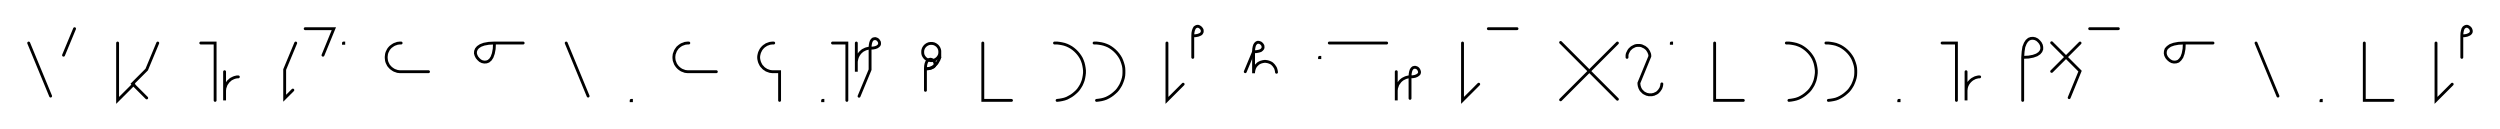 <svg xmlns="http://www.w3.org/2000/svg" width="1743.224" height="90.2" style="fill:none; stroke-linecap:round;">
    <rect width="100%" height="100%" fill="#FFFFFF" />
<path stroke="#000000" stroke-width="2" d="M 550,75" />
<path stroke="#000000" stroke-width="2" d="M 20,30 35.3,67" />
<path stroke="#000000" stroke-width="2" d="M 42,70" />
<path stroke="#000000" stroke-width="2" d="M 52,20 44.3,38.5" />
<path stroke="#000000" stroke-width="2" d="M 82,70" />
<path stroke="#000000" stroke-width="2" d="M 82,30 82,70 93.3,58.7" />
<path stroke="#000000" stroke-width="2" d="M 100,70" />
<path stroke="#000000" stroke-width="2" d="M 110,30 102.3,48.5 92.4,58.4 102.3,68.3" />
<path stroke="#000000" stroke-width="2" d="M 140,70" />
<path stroke="#000000" stroke-width="2" d="M 140,30 150,30 150,70" />
<path stroke="#000000" stroke-width="2" d="M 156.6,70" />
<path stroke="#000000" stroke-width="2" d="M 156.6,50 156.6,70 156.6,64 156.6,63.1 156.7,62.3 156.8,61.4 157.1,60.6 157.4,59.7 157.7,58.9 158.2,58.2 158.7,57.5 159.2,56.8 159.9,56.2 160.5,55.6 161.2,55.1 162,54.7 162.8,54.3 163.6,54 164.4,53.8 165.3,53.6 166.2,53.6" />
<path stroke="#000000" stroke-width="2" d="M 196.2,70" />
<path stroke="#000000" stroke-width="2" d="M 206.2,30 198.5,48.5 198.5,68.5 204.2,62.8" />
<path stroke="#000000" stroke-width="2" d="M 212.8,70" />
<path stroke="#000000" stroke-width="2" d="M 212.8,20 232.8,20 225.2,38.5" />
<path stroke="#000000" stroke-width="2" d="M 239.5,70" />
<path stroke="#000000" stroke-width="2" d="M 239.5,30 239.7,30 239.7,30.2 239.5,30.2 239.5,30" />
<path stroke="#000000" stroke-width="2" d="M 269.7,70" />
<path stroke="#000000" stroke-width="2" d="M 279.7,30 278.8,30 278,30.1 277.1,30.2 276.3,30.5 275.4,30.8 274.7,31.1 273.9,31.6 273.2,32.1 272.5,32.6 271.9,33.2 271.3,33.9 270.8,34.6 270.4,35.4 270,36.2 269.7,37 269.5,37.8 269.4,38.7 269.3,39.6 269.3,40.4 269.4,41.3 269.5,42.2 269.7,43 270,43.8 270.4,44.6 270.8,45.4 271.3,46.1 271.9,46.7 272.5,47.4 273.2,47.9 273.9,48.4 274.7,48.9 275.4,49.2 276.3,49.5 277.1,49.8 278,49.9 278.8,50 298.8,50" />
<path stroke="#000000" stroke-width="2" d="M 328.8,70" />
<path stroke="#000000" stroke-width="2" d="M 344.8,30" />
<path stroke="#000000" stroke-width="2" d="M 344.8,30 344.6,34.1 344,37.3 343.1,39.8 342,41.5 340.6,42.7 339.2,43.2 337.7,43.3 336.2,43 334.8,42.3 333.6,41.2 332.6,40 331.9,38.6 331.5,37.2 331.6,35.7 332.2,34.2 333.3,32.9 335.1,31.7 337.5,30.8 340.8,30.2 344.8,30 364.8,30" />
<path stroke="#000000" stroke-width="2" d="M 394.8,70" />
<path stroke="#000000" stroke-width="2" d="M 394.8,30 410.1,67" />
<path stroke="#000000" stroke-width="2" d="M 440.1,70" />
<path stroke="#000000" stroke-width="2" d="M 440.1,70 440.3,70 440.3,70.2 440.1,70.2 440.1,70" />
<path stroke="#000000" stroke-width="2" d="M 470.3,70" />
<path stroke="#000000" stroke-width="2" d="M 480.3,30 479.5,30 478.6,30.1 477.7,30.2 476.9,30.5 476.1,30.8 475.3,31.1 474.5,31.6 473.8,32.1 473.2,32.6 472.5,33.2 472,33.9 471.5,34.6 471,35.4 470.7,36.2 470.4,37 470.1,37.8 470,38.7 469.9,39.6 469.9,40.4 470,41.3 470.1,42.2 470.4,43 470.7,43.8 471,44.6 471.5,45.4 472,46.1 472.5,46.7 473.2,47.4 473.8,47.9 474.5,48.4 475.3,48.9 476.1,49.2 476.9,49.5 477.7,49.8 478.6,49.9 479.5,50 499.5,50" />
<path stroke="#000000" stroke-width="2" d="M 529.5,70" />
<path stroke="#000000" stroke-width="2" d="M 539.5,30 538.6,30 537.7,30.1 536.9,30.2 536,30.5 535.2,30.8 534.4,31.1 533.7,31.6 532.9,32.1 532.3,32.6 531.7,33.2 531.1,33.9 530.6,34.6 530.2,35.4 529.8,36.2 529.5,37 529.3,37.8 529.1,38.7 529,39.6 529,40.4 529.1,41.3 529.3,42.2 529.5,43 529.8,43.8 530.2,44.6 530.6,45.4 531.1,46.1 531.7,46.7 532.3,47.4 532.9,47.9 533.7,48.4 534.4,48.9 535.2,49.2 536,49.5 536.9,49.8 537.7,49.9 538.6,50 543.6,50 543.6,70" />
<path stroke="#000000" stroke-width="2" d="M 573.6,70" />
<path stroke="#000000" stroke-width="2" d="M 573.6,70 573.8,70 573.8,70.2 573.6,70.2 573.6,70" />
<path stroke="#000000" stroke-width="2" d="M 580.5,70" />
<path stroke="#000000" stroke-width="2" d="M 580.5,30 590.5,30 590.5,70" />
<path stroke="#000000" stroke-width="2" d="M 597.1,70" />
<path stroke="#000000" stroke-width="2" d="M 597.1,30 597.1,50 597.1,44 597.1,43.1 597.2,42.3 597.4,41.4 597.6,40.6 597.9,39.7 598.3,38.9 598.7,38.2 599.2,37.5 599.7,36.8 600.4,36.2 601,35.6 601.7,35.1 602.5,34.7 603.3,34.3 604.1,34 605,33.8 605.8,33.6 606.7,33.6" />
<path stroke="#000000" stroke-width="2" d="M 606.7,33.6 608.7,33.5 610.3,33.2 611.6,32.7 612.4,32.1 613,31.5 613.3,30.7 613.3,30 613.2,29.3 612.8,28.6 612.3,27.9 611.7,27.4 611,27.1 610.3,26.9 609.5,27 608.8,27.2 608.1,27.8 607.5,28.7 607.1,29.9 606.8,31.5 606.7,33.6 606.7,48.6 599,67.1" />
<path stroke="#000000" stroke-width="2" d="M 643.3,70" />
<path stroke="#000000" stroke-width="2" d="M 655.3,36 655.3,36.5 655.3,37 655.2,37.6 655.1,38.1 654.9,38.6 654.7,39 654.4,39.5 654.1,39.9 653.8,40.3 653.4,40.7 653,41 652.6,41.3 652.1,41.6 651.6,41.8 651.2,42 650.6,42.1 650.1,42.2 649.6,42.3 649.1,42.3 648.6,42.2 648,42.1 647.5,42 647.1,41.8 646.6,41.6 646.1,41.3 645.7,41 645.3,40.7 644.9,40.3 644.6,39.9 644.3,39.5 644,39 643.8,38.6 643.6,38.1 643.5,37.6 643.4,37 643.4,36.5 643.4,36 643.4,35.5 643.5,35 643.6,34.5 643.8,34 644,33.5 644.3,33 644.6,32.6 644.9,32.2 645.3,31.8 645.7,31.5 646.1,31.2 646.6,30.9 647.1,30.7 647.5,30.5 648,30.4 648.6,30.3 649.1,30.3 649.6,30.3 650.1,30.3 650.6,30.4 651.2,30.5 651.6,30.7 652.1,30.9 652.6,31.2 653,31.5 653.4,31.8 653.8,32.2 654.1,32.6 654.4,33 654.7,33.5 654.9,34 655.1,34.5 655.2,35 655.3,35.5 655.3,36 655.3,40" />
<path stroke="#000000" stroke-width="2" d="M 655.3,40 655,40.9 654.7,41.7 654.3,42.4 653.9,43.1 653.5,43.8 653.1,44.4 652.6,44.9 652.1,45.4 651.6,45.9 651.1,46.2 650.6,46.6 650,46.9 649.5,47.2 648.9,47.4 648.3,47.6 647.7,47.7 647.1,47.9 646.5,47.9 645.9,48 645.3,48" />
<path stroke="#000000" stroke-width="2" d="M 645.3,48 647.4,47.9 649,47.6 650.2,47.1 651.1,46.6 651.7,45.9 652,45.2 652,44.4 651.8,43.7 651.5,43 651,42.4 650.4,41.9 649.7,41.5 648.9,41.3 648.2,41.4 647.5,41.7 646.8,42.2 646.2,43.1 645.7,44.4 645.4,46 645.3,48 645.3,63" />
<path stroke="#000000" stroke-width="2" d="M 685.3,70" />
<path stroke="#000000" stroke-width="2" d="M 685.3,30 685.3,70 705.3,70" />
<path stroke="#000000" stroke-width="2" d="M 735.3,70" />
<path stroke="#000000" stroke-width="2" d="M 735.3,30 737.1,30 738.8,30.2 740.5,30.5 742.2,30.9 743.9,31.5 745.4,32.2 747,33.1 748.4,34.1 749.7,35.2 751,36.5 752.1,37.8 753.1,39.2 754,40.7 754.7,42.3 755.3,44 755.7,45.7 756,47.4 756.2,49.1 756.2,50.9 756,52.6 755.7,54.3 755.3,56 754.7,57.6 754,59.2 753.1,60.7 752.1,62.2 751,63.5 749.7,64.7 748.4,65.8 747,66.8 745.4,67.7 743.9,68.5 742.2,69.1 740.5,69.5 738.8,69.8 737.1,70" />
<path stroke="#000000" stroke-width="2" d="M 762.9,70" />
<path stroke="#000000" stroke-width="2" d="M 762.9,30 764.6,30 766.3,30.2 768.1,30.5 769.7,30.9 771.4,31.5 773,32.2 774.5,33.1 775.9,34.1 777.2,35.2 778.5,36.5 779.6,37.8 780.6,39.2 781.5,40.7 782.2,42.3 782.8,44 783.3,45.7 783.6,47.4 783.7,49.1 783.7,50.9 783.6,52.6 783.3,54.3 782.8,56 782.2,57.6 781.5,59.2 780.6,60.7 779.6,62.2 778.5,63.5 777.2,64.7 775.9,65.8 774.5,66.8 773,67.7 771.4,68.5 769.7,69.1 768.1,69.5 766.3,69.8 764.6,70" />
<path stroke="#000000" stroke-width="2" d="M 813.7,70" />
<path stroke="#000000" stroke-width="2" d="M 813.7,30 813.7,70 825,58.7" />
<path stroke="#000000" stroke-width="2" d="M 831.7,70" />
<path stroke="#000000" stroke-width="2" d="M 831.7,25" />
<path stroke="#000000" stroke-width="2" d="M 831.7,25 833.7,24.9 835.3,24.6 836.6,24.1 837.5,23.6 838,22.9 838.3,22.2 838.3,21.4 838.2,20.7 837.8,20 837.3,19.4 836.7,18.9 836,18.5 835.3,18.3 834.5,18.4 833.8,18.7 833.1,19.2 832.6,20.1 832.1,21.4 831.8,23 831.7,25 831.7,40" />
<path stroke="#000000" stroke-width="2" d="M 868.3,70" />
<path stroke="#000000" stroke-width="2" d="M 868.3,50 874.1,36.1" />
<path stroke="#000000" stroke-width="2" d="M 874.1,36.1 876.1,36 877.7,35.7 879,35.3 879.8,34.7 880.4,34 880.7,33.3 880.7,32.6 880.6,31.8 880.2,31.1 879.7,30.5 879.1,30 878.4,29.7 877.7,29.5 876.9,29.5 876.2,29.8 875.5,30.4 874.9,31.3 874.5,32.5 874.2,34.1 874.1,36.1 874.1,51.1 874.1,50.4 874.2,49.7 874.3,49.1 874.5,48.4 874.7,47.7 875,47.1 875.3,46.5 875.7,45.9 876.2,45.4 876.7,44.9 877.2,44.4 877.8,44 878.4,43.7 879,43.4 879.7,43.2 880.4,43 881,42.9 881.7,42.8 882.4,42.8 883.1,42.9 883.8,43 884.5,43.2 885.1,43.4 885.8,43.7 886.4,44 887,44.4 887.5,44.9 888,45.4 888.4,45.9 888.8,46.5 889.2,47.1 889.5,47.7 889.7,48.4 889.9,49.1 890,49.7 890.1,50.4" />
<path stroke="#000000" stroke-width="2" d="M 920.1,70" />
<path stroke="#000000" stroke-width="2" d="M 920.1,40 920.3,40 920.3,40.2 920.1,40.2 920.1,40" />
<path stroke="#000000" stroke-width="2" d="M 926.9,70" />
<path stroke="#000000" stroke-width="2" d="M 926.9,30 966.9,30" />
<path stroke="#000000" stroke-width="2" d="M 973.6,70" />
<path stroke="#000000" stroke-width="2" d="M 973.6,50 973.6,70 973.6,64 973.6,63.1 973.7,62.3 973.8,61.4 974.1,60.6 974.4,59.7 974.7,58.9 975.2,58.2 975.7,57.5 976.2,56.8 976.8,56.2 977.5,55.6 978.2,55.1 979,54.7 979.8,54.3 980.6,54 981.4,53.8 982.3,53.6 983.2,53.6" />
<path stroke="#000000" stroke-width="2" d="M 983.2,53.6 985.2,53.5 986.8,53.2 988,52.7 988.9,52.1 989.5,51.5 989.8,50.7 989.8,50 989.6,49.3 989.3,48.6 988.8,47.9 988.2,47.4 987.5,47.1 986.7,46.9 986,47 985.3,47.2 984.6,47.8 984,48.7 983.6,49.9 983.3,51.5 983.2,53.6 983.2,68.6" />
<path stroke="#000000" stroke-width="2" d="M 1019.8,70" />
<path stroke="#000000" stroke-width="2" d="M 1019.8,30 1019.8,70 1031.1,58.7" />
<path stroke="#000000" stroke-width="2" d="M 1037.8,70" />
<path stroke="#000000" stroke-width="2" d="M 1037.8,20 1057.8,20" />
<path stroke="#000000" stroke-width="2" d="M 1087.8,70" />
<path stroke="#000000" stroke-width="2" d="M 1127.8,30 1088.2,69.6" />
<path stroke="#000000" stroke-width="2" d="M 1088.2,29.6 1127.8,69.2" />
<path stroke="#000000" stroke-width="2" d="M 1134.5,70" />
<path stroke="#000000" stroke-width="2" d="M 1134.5,40 1134.5,39.3 1134.5,38.6 1134.6,37.9 1134.8,37.2 1135.1,36.6 1135.4,36 1135.7,35.4 1136.1,34.8 1136.6,34.2 1137.1,33.8 1137.6,33.3 1138.2,32.9 1138.8,32.6 1139.4,32.3 1140,32 1140.7,31.8 1141.4,31.7 1142.1,31.7 1142.8,31.7 1143.5,31.7 1144.2,31.8 1144.9,32 1145.5,32.3 1146.1,32.6 1146.8,32.9 1147.3,33.3 1147.9,33.8 1148.4,34.2 1148.8,34.8 1149.2,35.4 1149.6,36 1149.8,36.6 1150.1,37.2 1150.3,37.9 1150.4,38.6 1150.4,39.3 1142.8,57.8 1142.8,58.5 1142.9,59.2 1143,59.9 1143.2,60.5 1143.4,61.2 1143.7,61.8 1144,62.4 1144.4,63 1144.9,63.5 1145.4,64 1145.9,64.5 1146.5,64.9 1147.1,65.2 1147.7,65.5 1148.4,65.8 1149.1,65.9 1149.7,66.1 1150.4,66.1 1151.1,66.1 1151.8,66.1 1152.5,65.9 1153.2,65.8 1153.8,65.5 1154.5,65.2 1155.1,64.9 1155.7,64.5 1156.2,64 1156.7,63.5 1157.1,63 1157.5,62.4 1157.9,61.8 1158.2,61.2 1158.4,60.5 1158.6,59.9 1158.7,59.2 1158.8,58.5" />
<path stroke="#000000" stroke-width="2" d="M 1165.4,70" />
<path stroke="#000000" stroke-width="2" d="M 1165.4,30 1165.6,30 1165.6,30.2 1165.4,30.2 1165.4,30" />
<path stroke="#000000" stroke-width="2" d="M 1195.6,70" />
<path stroke="#000000" stroke-width="2" d="M 1195.6,30 1195.6,70 1215.6,70" />
<path stroke="#000000" stroke-width="2" d="M 1245.6,70" />
<path stroke="#000000" stroke-width="2" d="M 1245.6,30 1247.4,30 1249.1,30.2 1250.8,30.5 1252.5,30.9 1254.2,31.5 1255.8,32.2 1257.3,33.1 1258.7,34.1 1260,35.2 1261.3,36.5 1262.4,37.8 1263.4,39.2 1264.3,40.7 1265,42.3 1265.6,44 1266,45.7 1266.3,47.4 1266.5,49.1 1266.5,50.9 1266.3,52.6 1266,54.3 1265.6,56 1265,57.6 1264.3,59.2 1263.4,60.7 1262.4,62.2 1261.3,63.5 1260,64.7 1258.7,65.8 1257.3,66.8 1255.8,67.7 1254.2,68.5 1252.5,69.1 1250.8,69.5 1249.1,69.8 1247.4,70" />
<path stroke="#000000" stroke-width="2" d="M 1273.2,70" />
<path stroke="#000000" stroke-width="2" d="M 1273.2,30 1274.9,30 1276.6,30.2 1278.4,30.5 1280.1,30.9 1281.7,31.5 1283.3,32.2 1284.8,33.1 1286.2,34.1 1287.5,35.2 1288.8,36.5 1289.9,37.8 1290.9,39.2 1291.8,40.7 1292.5,42.3 1293.1,44 1293.6,45.7 1293.9,47.4 1294,49.1 1294,50.9 1293.9,52.6 1293.6,54.3 1293.1,56 1292.5,57.6 1291.8,59.2 1290.9,60.7 1289.9,62.2 1288.8,63.5 1287.5,64.7 1286.2,65.8 1284.8,66.8 1283.3,67.7 1281.7,68.5 1280.1,69.1 1278.4,69.5 1276.6,69.8 1274.9,70" />
<path stroke="#000000" stroke-width="2" d="M 1324,70" />
<path stroke="#000000" stroke-width="2" d="M 1324,70 1324.2,70 1324.2,70.2 1324,70.2 1324,70" />
<path stroke="#000000" stroke-width="2" d="M 1354.2,70" />
<path stroke="#000000" stroke-width="2" d="M 1354.2,30 1364.2,30 1364.2,70" />
<path stroke="#000000" stroke-width="2" d="M 1370.9,70" />
<path stroke="#000000" stroke-width="2" d="M 1370.9,50 1370.9,70 1370.9,64 1370.9,63.1 1371,62.3 1371.1,61.4 1371.3,60.6 1371.6,59.7 1372,58.9 1372.4,58.2 1372.9,57.5 1373.5,56.8 1374.1,56.2 1374.8,55.6 1375.5,55.1 1376.3,54.7 1377,54.3 1377.9,54 1378.7,53.8 1379.6,53.6 1380.4,53.6" />
<path stroke="#000000" stroke-width="2" d="M 1410.4,70" />
<path stroke="#000000" stroke-width="2" d="M 1410.4,40" />
<path stroke="#000000" stroke-width="2" d="M 1410.4,40 1414.5,39.8 1417.7,39.2 1420.2,38.3 1422,37.1 1423.1,35.8 1423.7,34.3 1423.7,32.8 1423.4,31.4 1422.7,30 1421.7,28.8 1420.5,27.7 1419.1,27 1417.6,26.7 1416.1,26.8 1414.7,27.3 1413.3,28.5 1412.2,30.2 1411.2,32.7 1410.7,35.9 1410.4,40 1410.4,70" />
<path stroke="#000000" stroke-width="2" d="M 1430.4,70" />
<path stroke="#000000" stroke-width="2" d="M 1450.4,30 1430.6,49.8" />
<path stroke="#000000" stroke-width="2" d="M 1430.6,29.8 1450.4,49.6 1442.8,68.1" />
<path stroke="#000000" stroke-width="2" d="M 1457.1,70" />
<path stroke="#000000" stroke-width="2" d="M 1457.1,20 1477.1,20" />
<path stroke="#000000" stroke-width="2" d="M 1507.1,70" />
<path stroke="#000000" stroke-width="2" d="M 1523.1,30" />
<path stroke="#000000" stroke-width="2" d="M 1523.1,30 1522.9,34.1 1522.3,37.3 1521.4,39.8 1520.2,41.5 1518.9,42.7 1517.4,43.2 1515.9,43.3 1514.4,43 1513.1,42.3 1511.8,41.2 1510.8,40 1510.1,38.6 1509.8,37.2 1509.9,35.7 1510.4,34.2 1511.6,32.9 1513.3,31.7 1515.8,30.8 1519,30.2 1523.1,30 1543.1,30" />
<path stroke="#000000" stroke-width="2" d="M 1573.1,70" />
<path stroke="#000000" stroke-width="2" d="M 1573.1,30 1588.4,67" />
<path stroke="#000000" stroke-width="2" d="M 1618.4,70" />
<path stroke="#000000" stroke-width="2" d="M 1618.4,70 1618.6,70 1618.6,70.2 1618.4,70.2 1618.4,70" />
<path stroke="#000000" stroke-width="2" d="M 1648.6,70" />
<path stroke="#000000" stroke-width="2" d="M 1648.6,30 1648.6,70 1668.6,70" />
<path stroke="#000000" stroke-width="2" d="M 1698.6,70" />
<path stroke="#000000" stroke-width="2" d="M 1698.6,30 1698.6,70 1709.9,58.7" />
<path stroke="#000000" stroke-width="2" d="M 1716.6,70" />
<path stroke="#000000" stroke-width="2" d="M 1716.6,25" />
<path stroke="#000000" stroke-width="2" d="M 1716.6,25 1718.6,24.9 1720.2,24.6 1721.4,24.1 1722.3,23.6 1722.9,22.9 1723.2,22.2 1723.2,21.4 1723,20.7 1722.7,20 1722.2,19.4 1721.6,18.9 1720.9,18.5 1720.2,18.3 1719.4,18.4 1718.7,18.7 1718,19.2 1717.4,20.1 1717,21.4 1716.7,23 1716.6,25 1716.6,40" />
<path stroke="#000000" stroke-width="2" d="M 1753.2,70" />
</svg>
